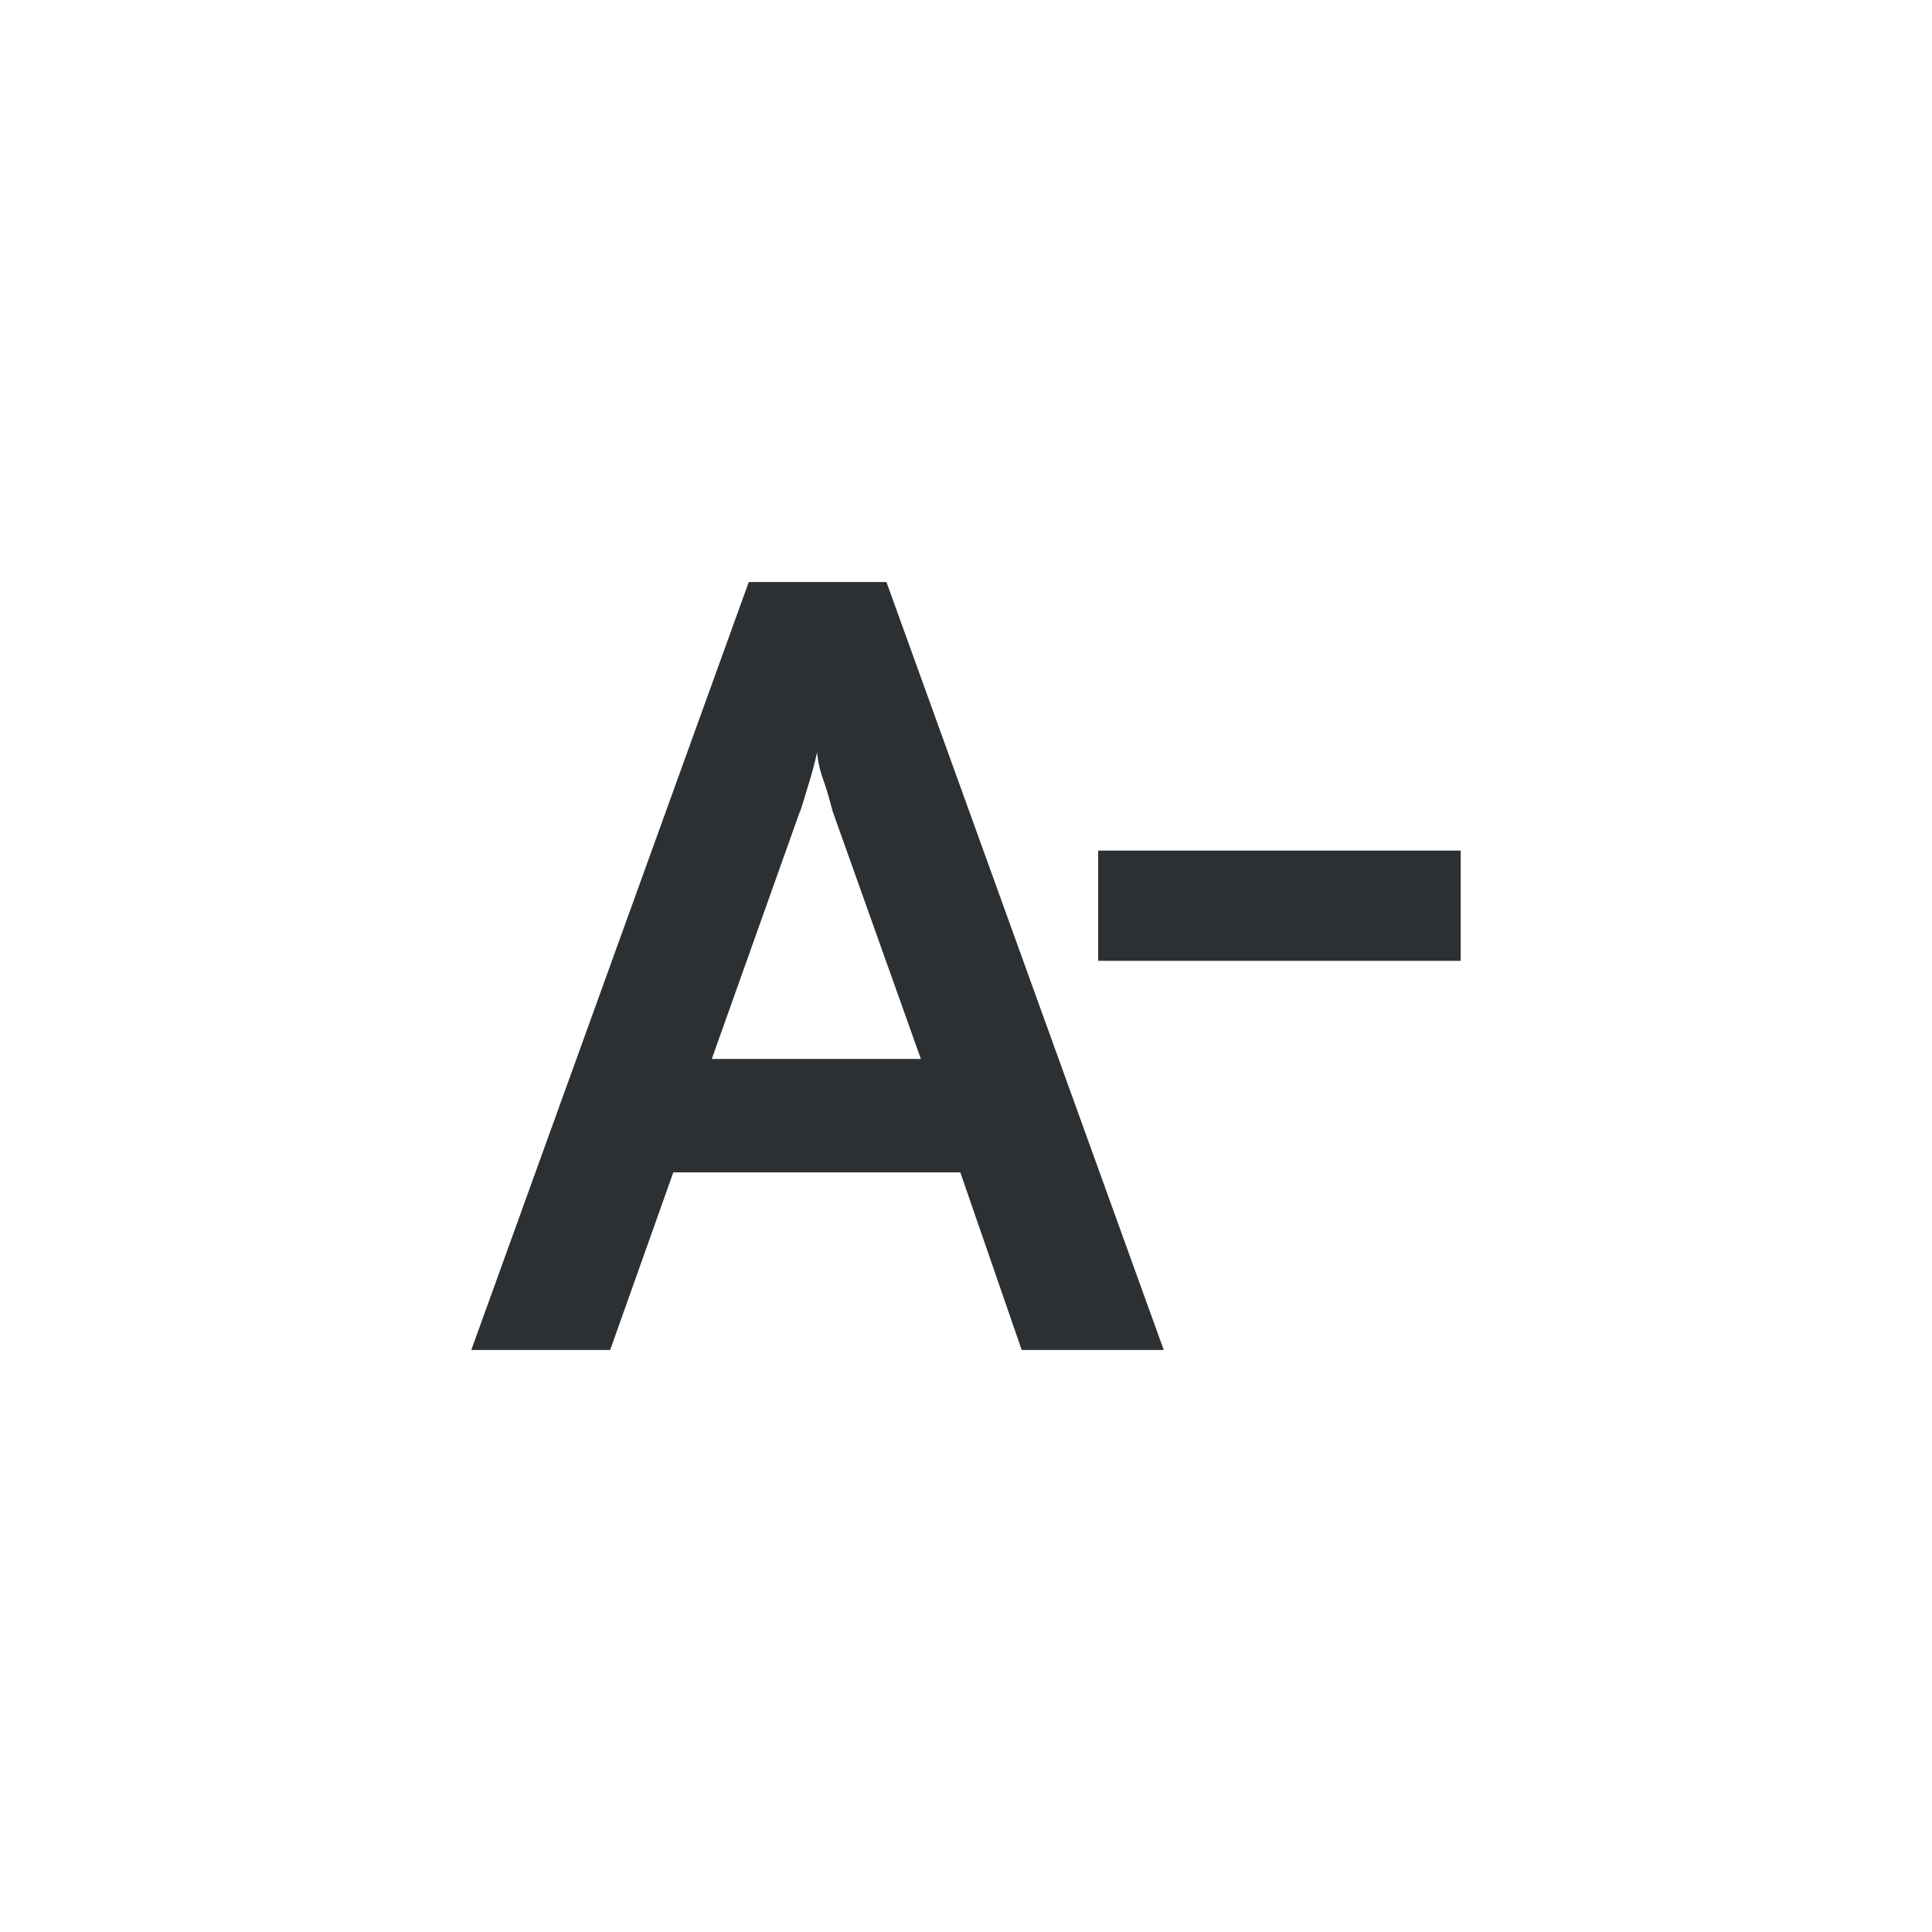 <svg xmlns="http://www.w3.org/2000/svg" viewBox="0 0 34 34"><path d="M10.733,23.757H8.294l4.883-13.514H15.6L20.48,23.757h-2.5L16.9,20.632H11.849l-1.111,3.125Zm3.346-9.482-1.553,4.361h3.68l-1.554-4.361c-.048-.187-.1-.369-.165-.556a1.955,1.955,0,0,1-.108-.482c-.026.122-.065.283-.122.473s-.113.378-.173.565Z" fill="#2d3033"/><path d="M25.706,14.969h-6.38v1.94h6.38Z" fill="#2d3033"/></svg>
